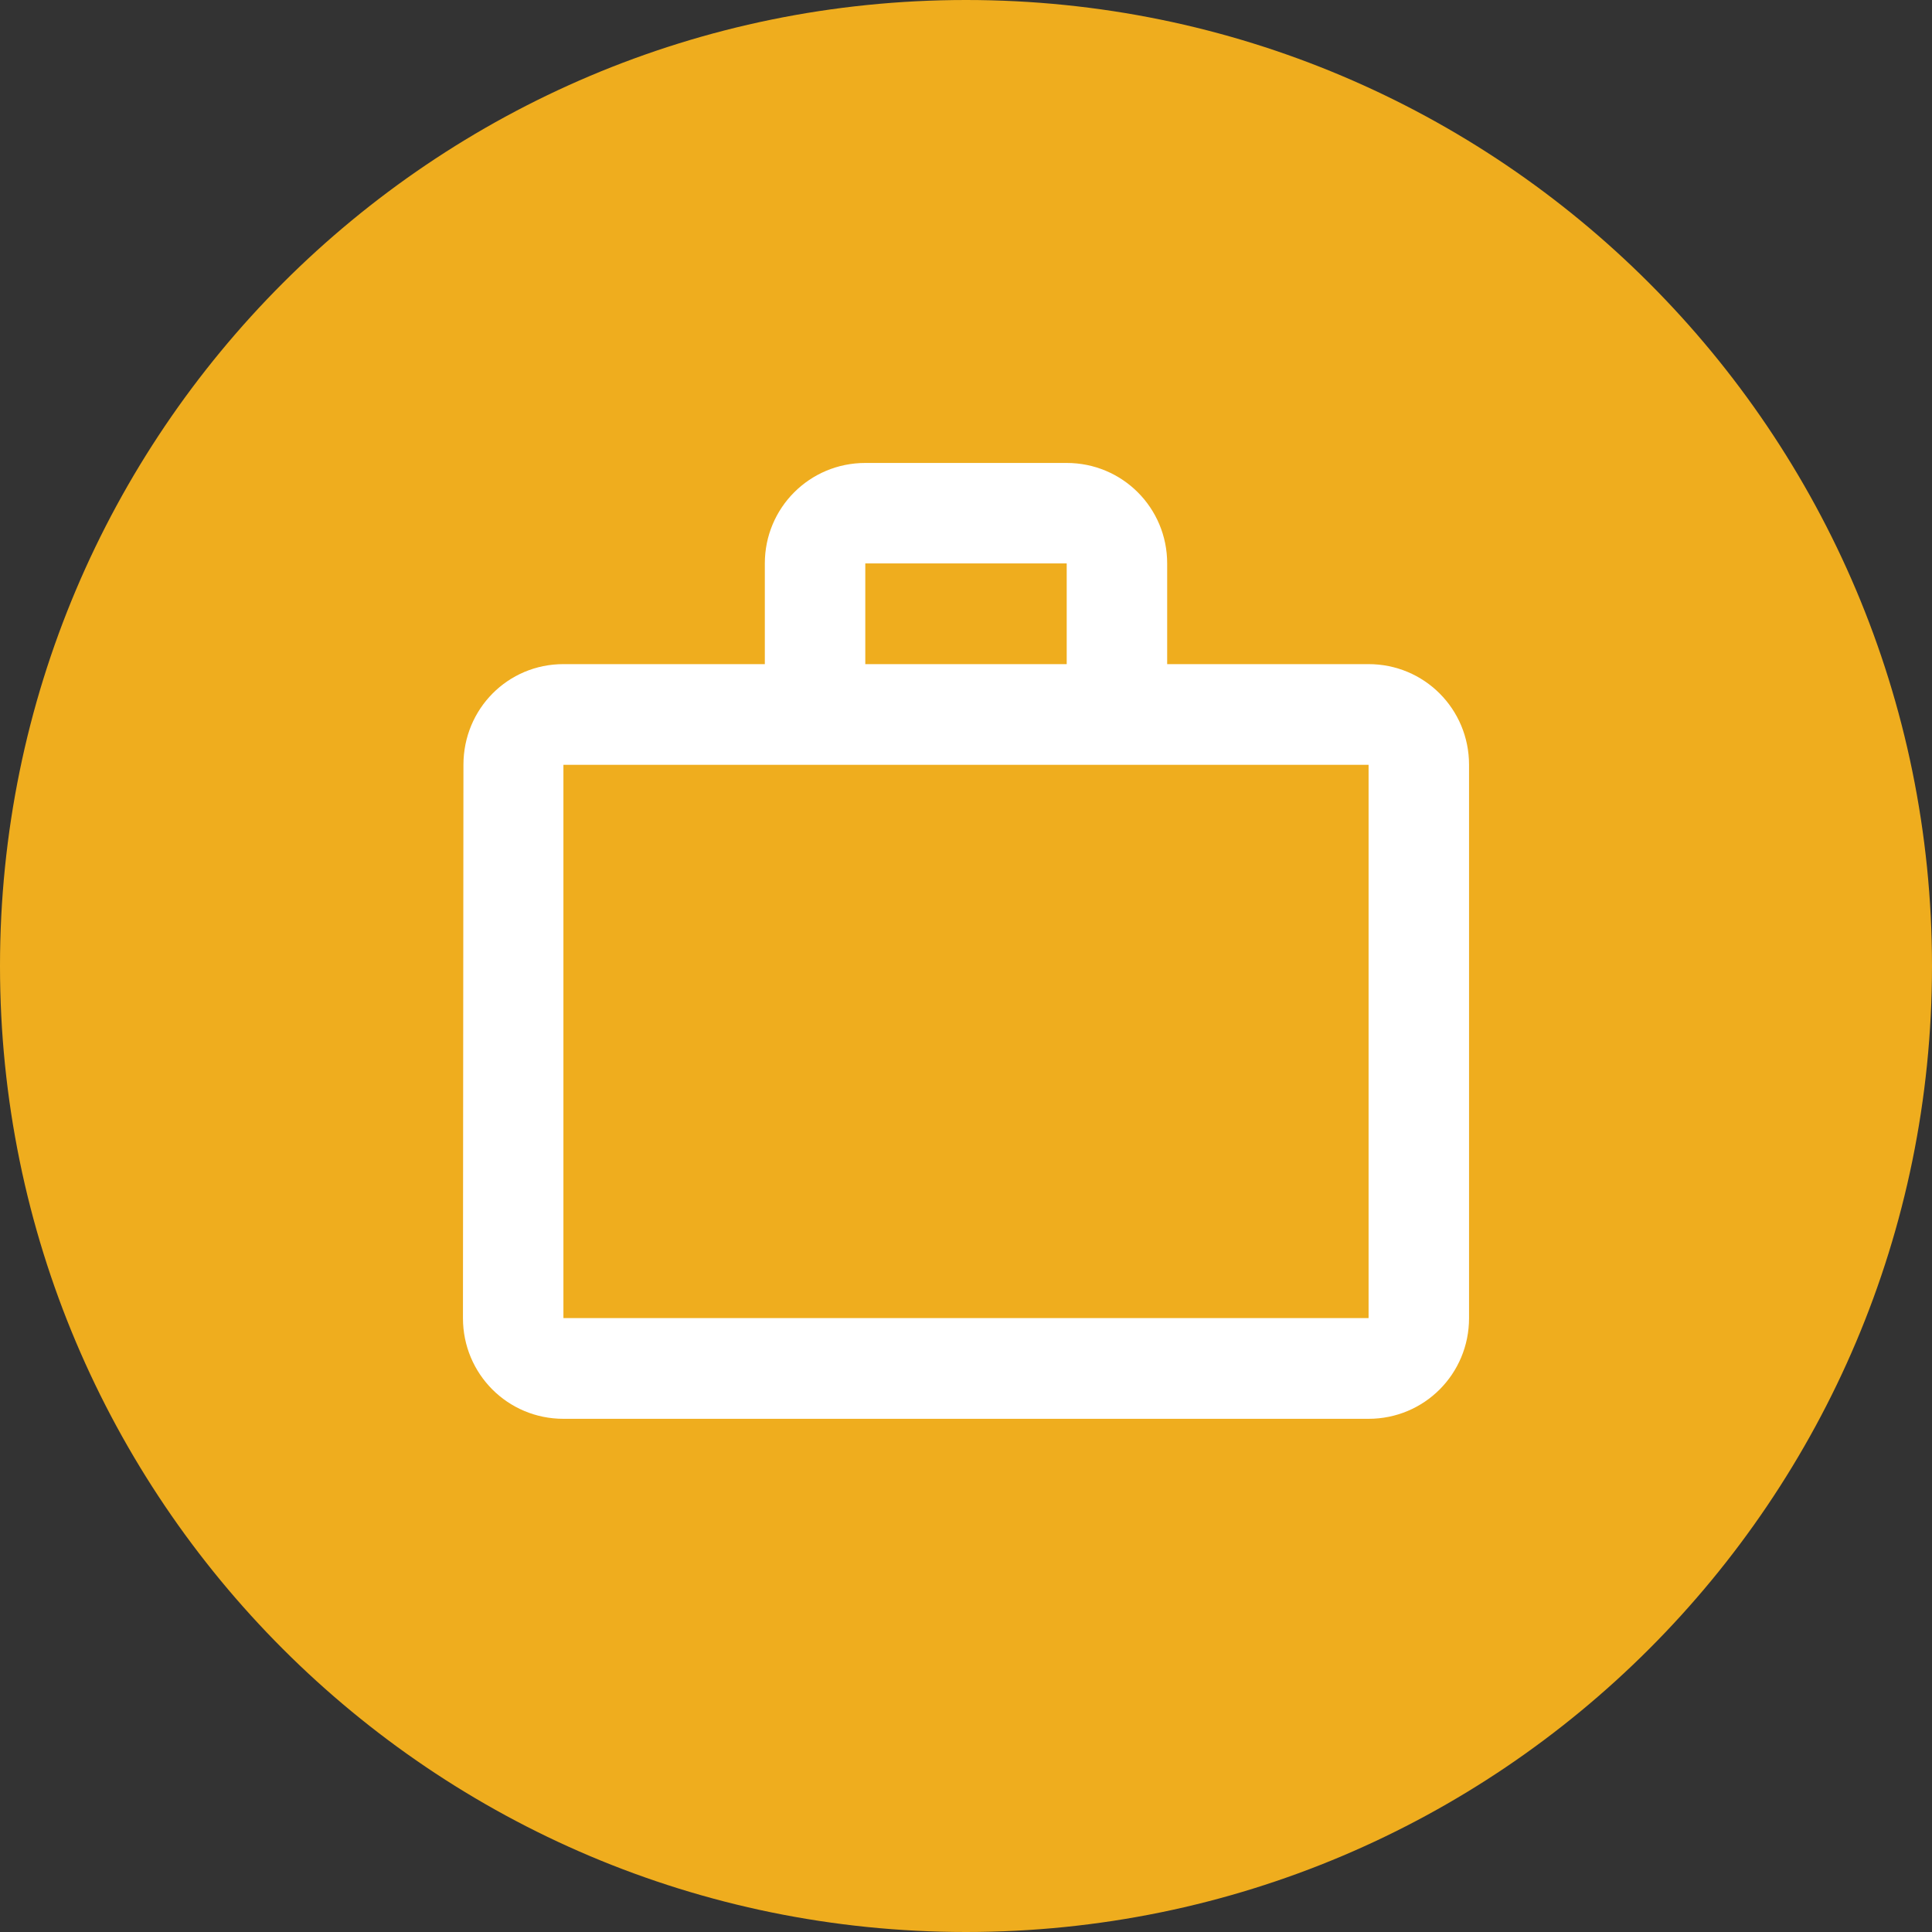 <?xml version="1.0" encoding="UTF-8"?>
<svg xmlns="http://www.w3.org/2000/svg" xmlns:xlink="http://www.w3.org/1999/xlink" width="32" height="32" viewBox="0 0 32 32">
<rect x="0" y="0" width="32" height="32" fill="#333333" stroke="none"/>
<path fill-rule="nonzero" fill="rgb(93.724%, 67.842%, 11.765%)" fill-opacity="1" d="M 32 16 C 32 24.836 24.836 32 16 32 C 7.164 32 0 24.836 0 16 C 0 7.164 7.164 0 16 0 C 24.836 0 32 7.164 32 16 Z M 32 16 "/>
<path fill-rule="nonzero" fill="rgb(100%, 100%, 100%)" fill-opacity="1" d="M 17.668 11 L 17.668 9.332 L 14.332 9.332 L 14.332 11 Z M 9.332 12.668 L 9.332 21.832 L 22.668 21.832 L 22.668 12.668 Z M 22.668 11 C 23.59 11 24.332 11.742 24.332 12.668 L 24.332 21.832 C 24.332 22.758 23.59 23.5 22.668 23.5 L 9.332 23.5 C 8.41 23.5 7.668 22.758 7.668 21.832 L 7.676 12.668 C 7.676 11.742 8.41 11 9.332 11 L 12.668 11 L 12.668 9.332 C 12.668 8.41 13.41 7.668 14.332 7.668 L 17.668 7.668 C 18.59 7.668 19.332 8.41 19.332 9.332 L 19.332 11 Z M 22.668 11 "/>
</svg>
